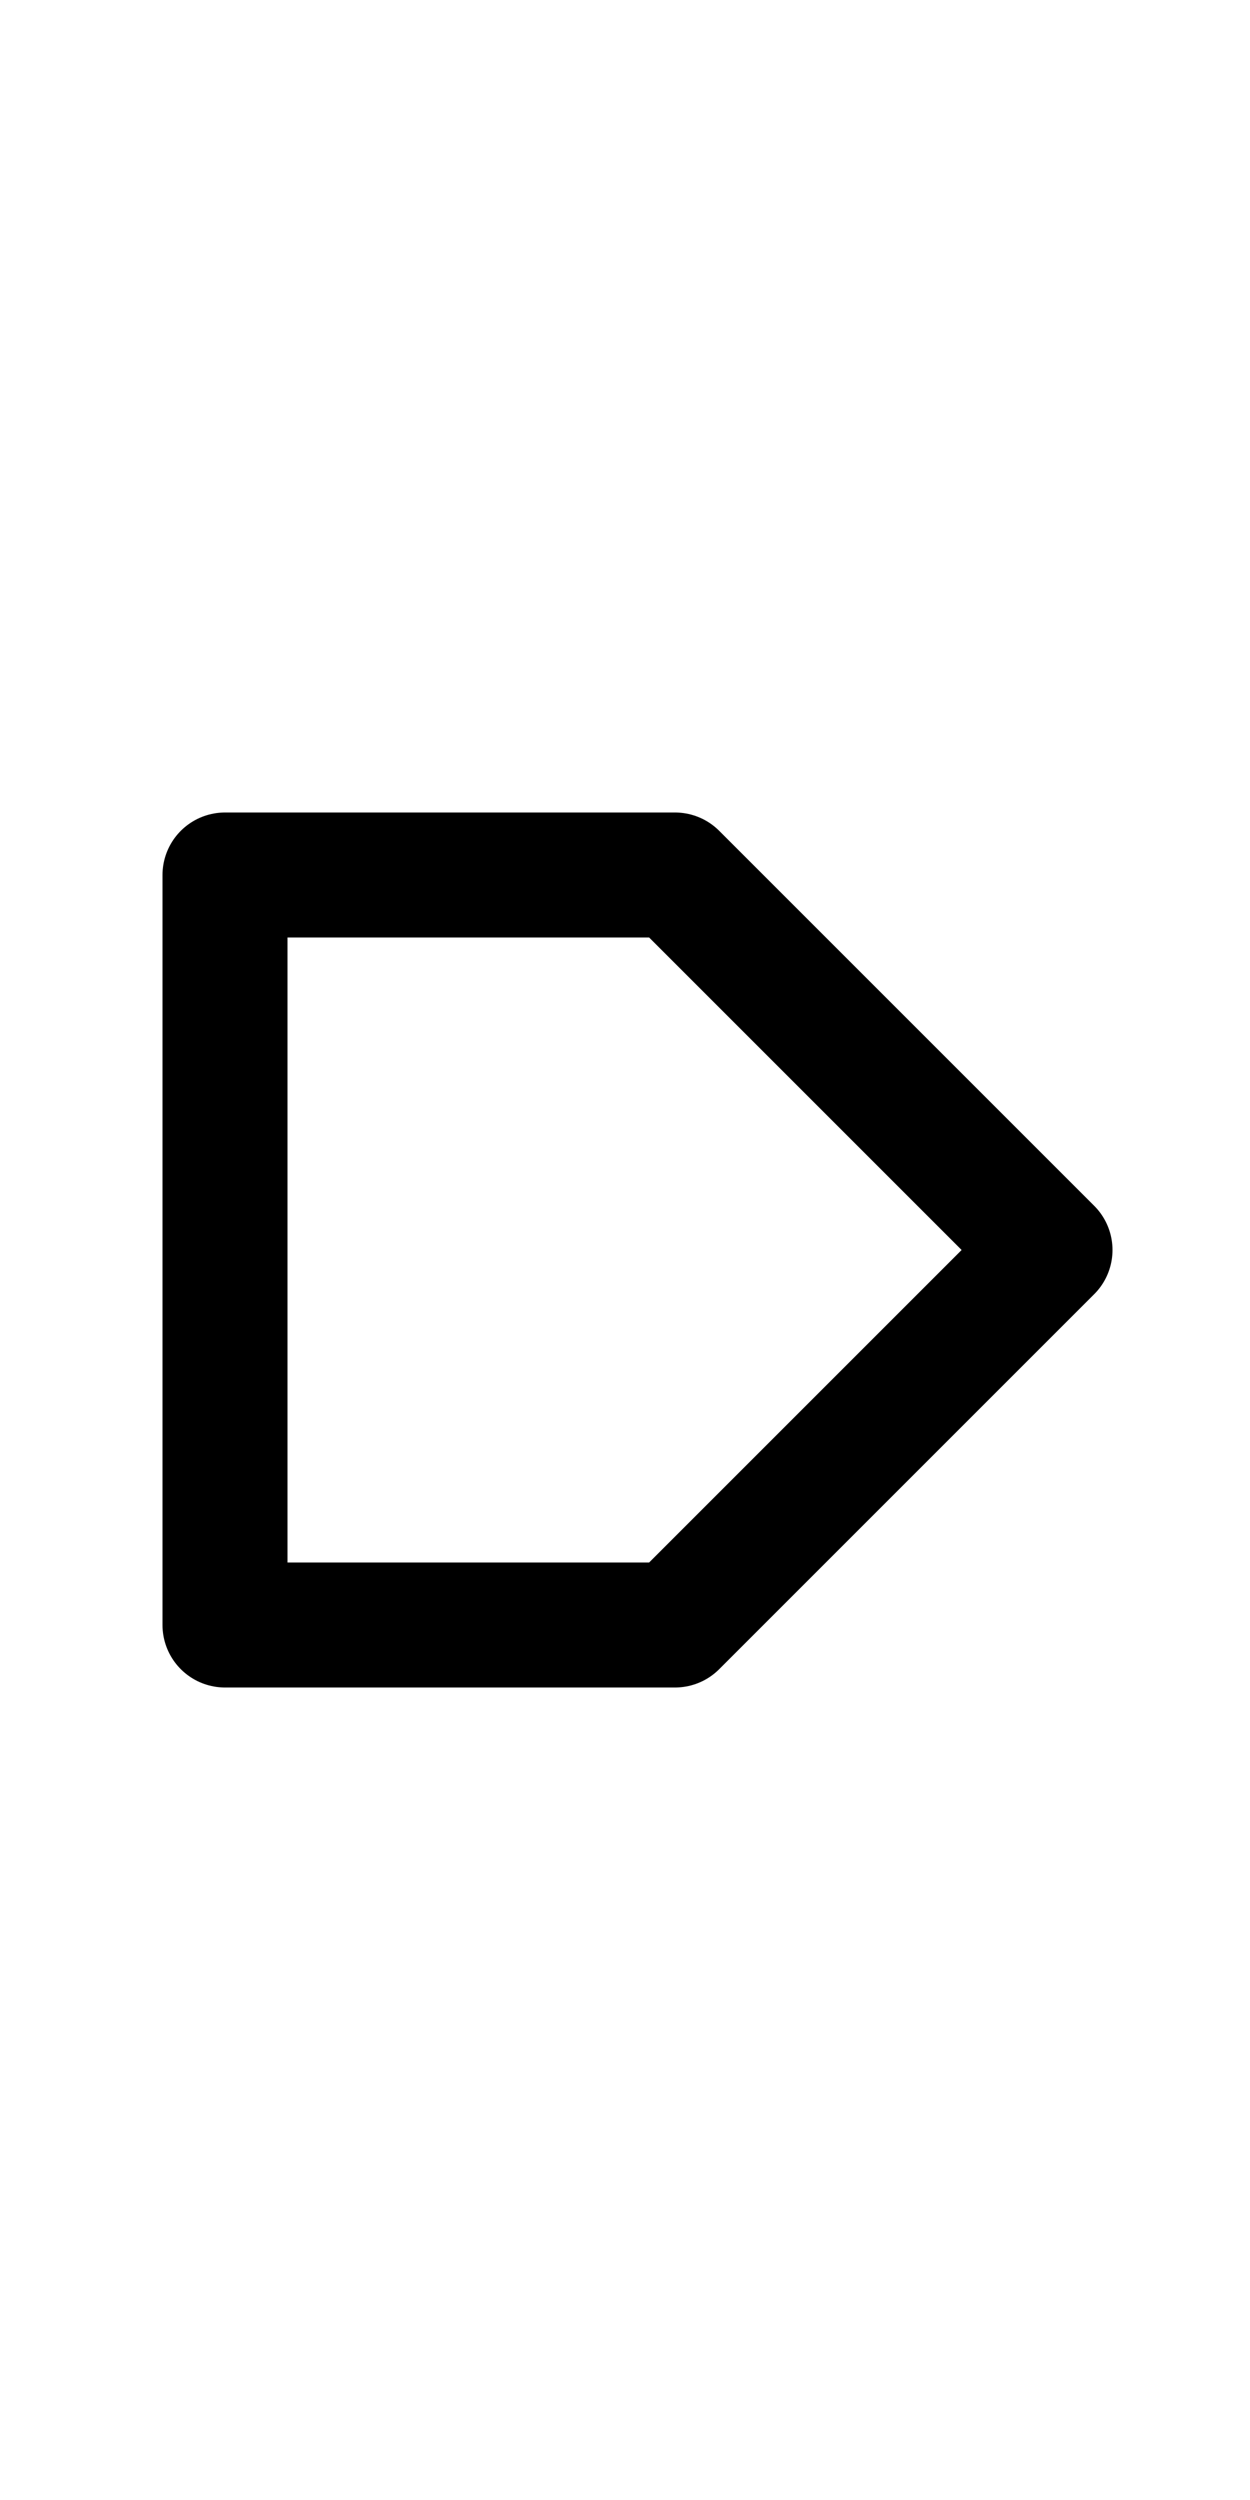 <?xml version="1.0" standalone="no"?><!DOCTYPE svg PUBLIC "-//W3C//DTD SVG 1.1//EN" "http://www.w3.org/Graphics/SVG/1.1/DTD/svg11.dtd"><svg viewBox="0 0 50 100" style="background-color:#ffffff00" version="1.1" xmlns="http://www.w3.org/2000/svg" xmlns:xlink="http://www.w3.org/1999/xlink" xml:space="preserve"	x="0px" y="0px" width="50px" height="100px" >  <defs>    <style type="text/css">    <![CDATA[      path,circle {        stroke:#000000;        stroke-width: 5;        stroke-linecap: round;        stroke-linejoin: round;        fill: none;       }]]>	</style>  </defs>  <path d="M 9 65 L 27 65 L 42 50 L 27 35 L 9 35 L 9 65 Z"/></svg>